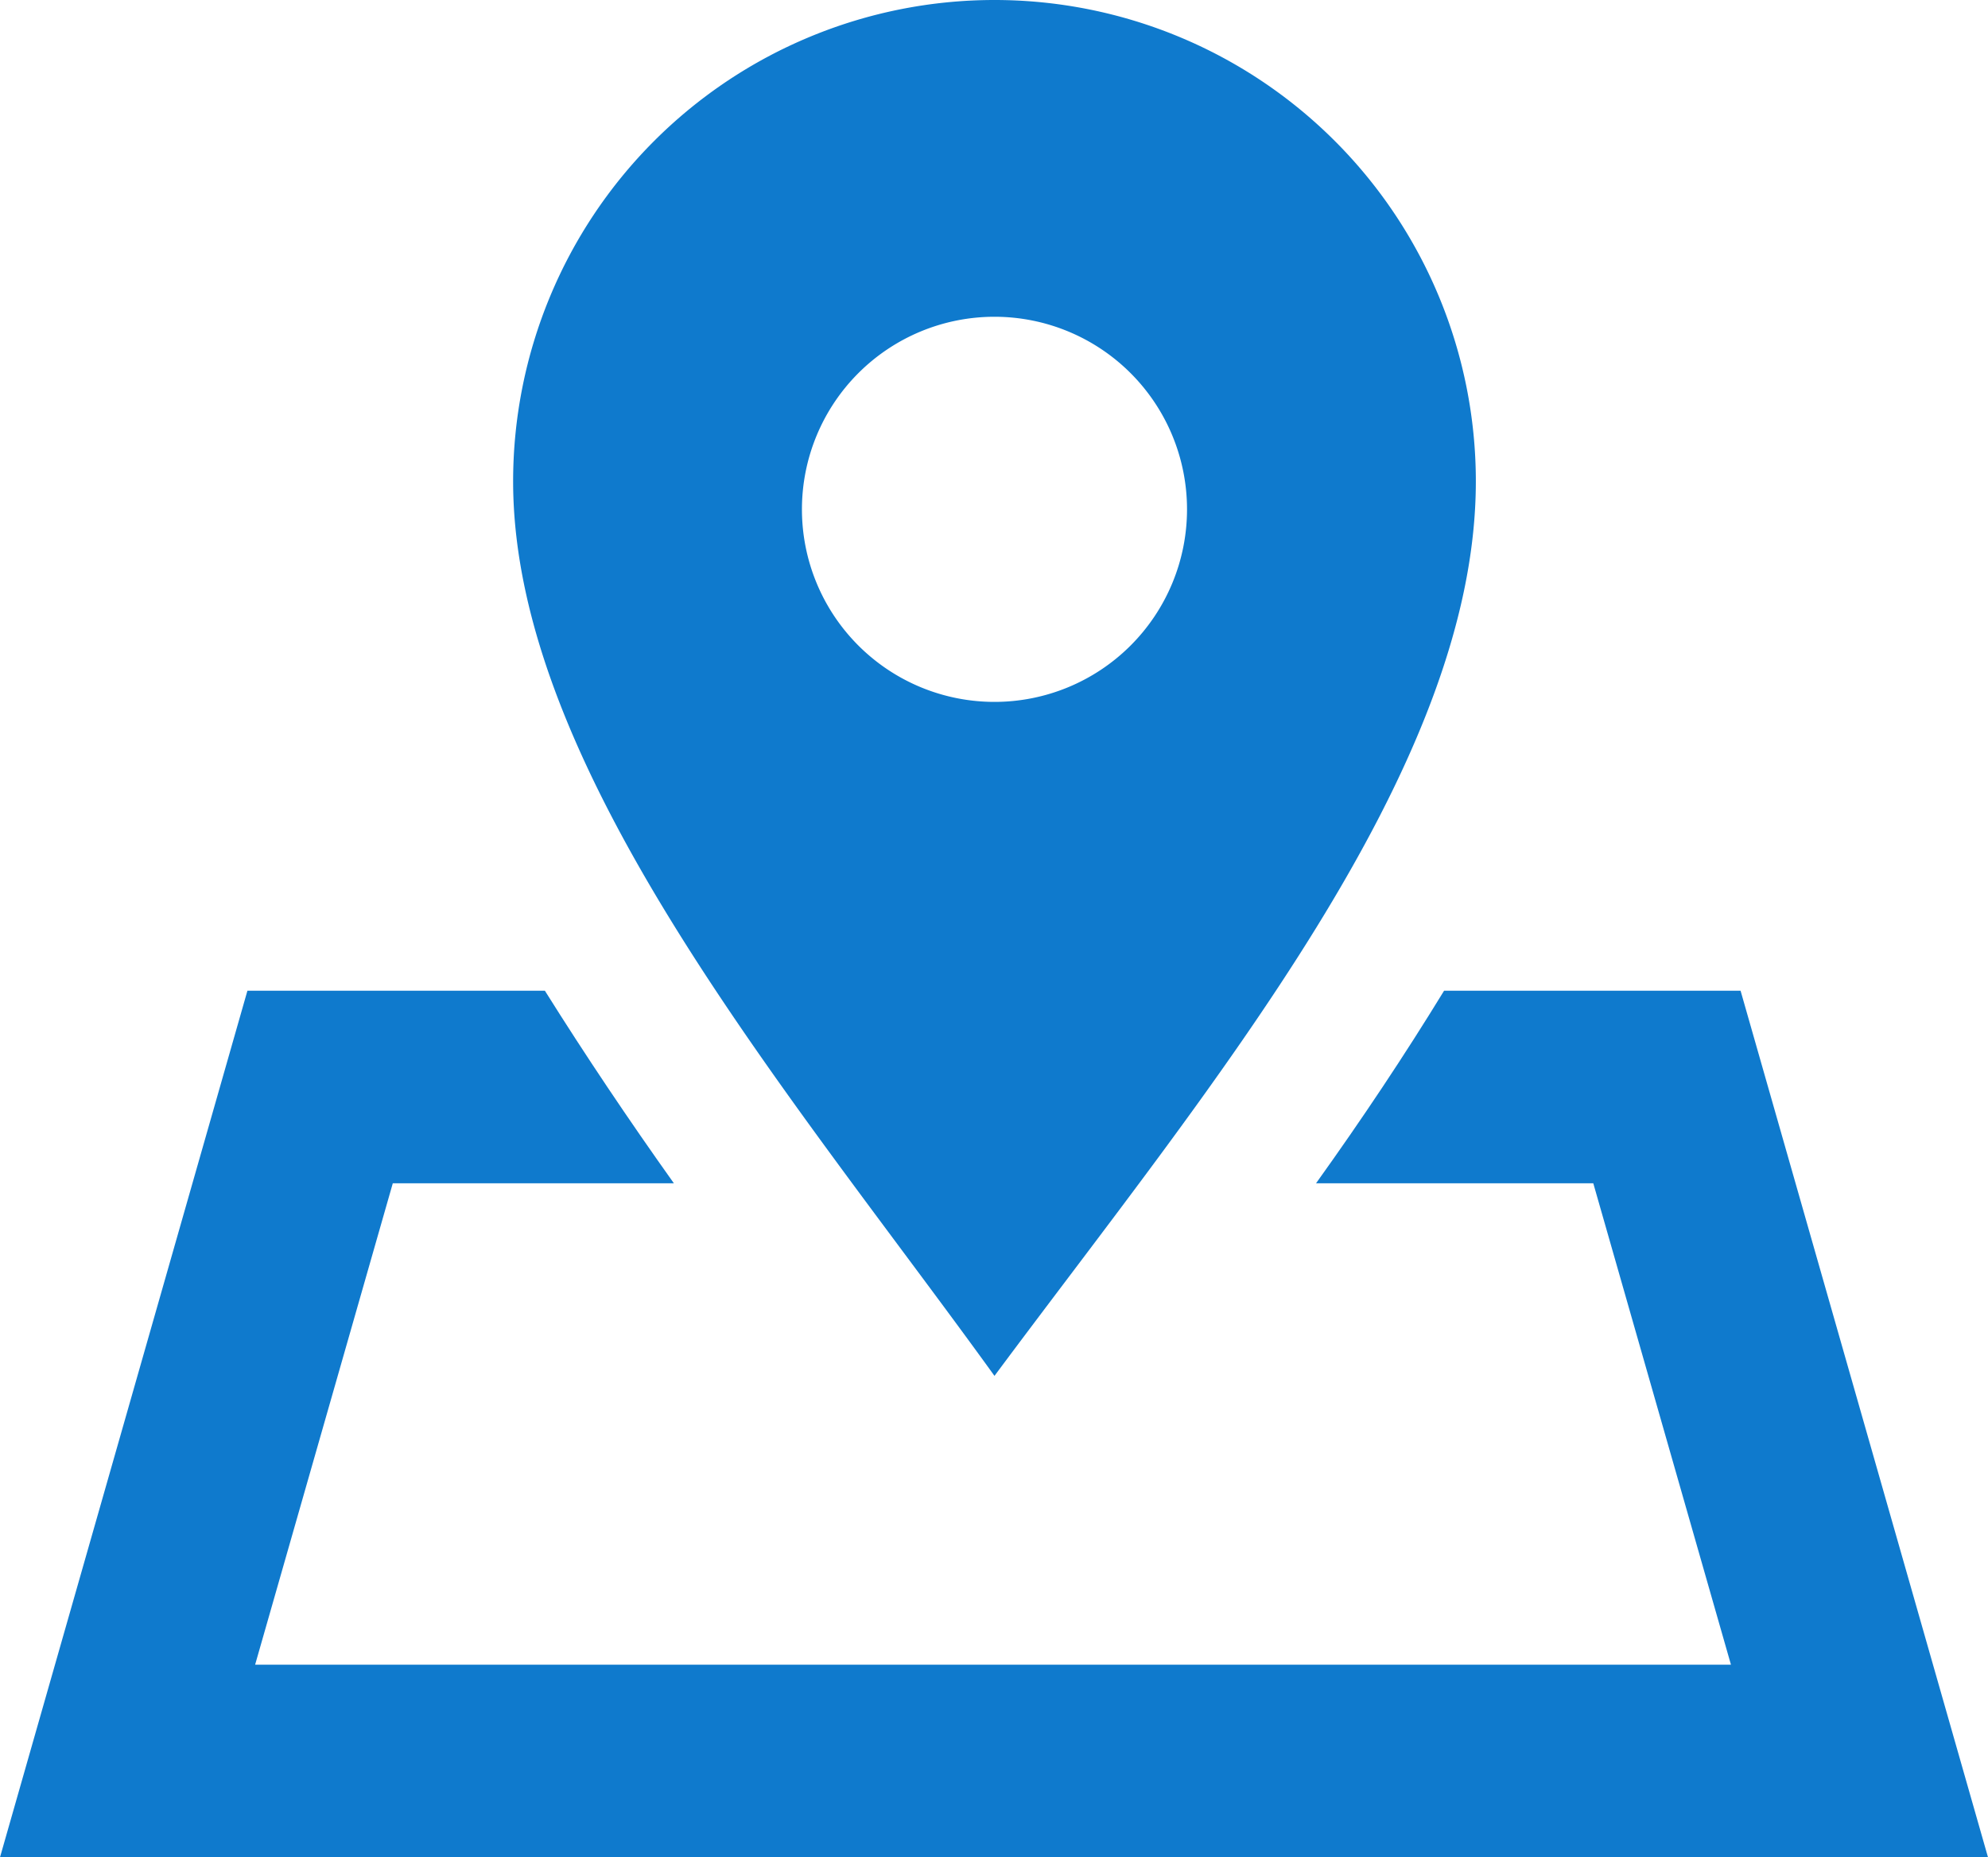 <svg xmlns="http://www.w3.org/2000/svg" viewBox="0 0 20.65 19.29"><defs><style>.cls-1{fill:#0f7acd;}</style></defs><title>switch_map_white</title><g id="Layer_2" data-name="Layer 2"><g id="Layer_1-2" data-name="Layer 1"><path class="cls-1" d="M18.08,10.29H15c-.41.67-.85,1.33-1.33,2h2.88l1.43,5H2.65l1.43-5H7c-.47-.66-.92-1.33-1.34-2H2.57L0,19.29H20.65Z"/><path class="cls-1" d="M15.33,5a5,5,0,0,0-10,0c0,3,2.9,6.38,5,9.29C12.56,11.29,15.33,8,15.33,5Zm-7,.29a2,2,0,1,1,2,2,2,2,0,0,1-2-2Z"/></g></g></svg>
